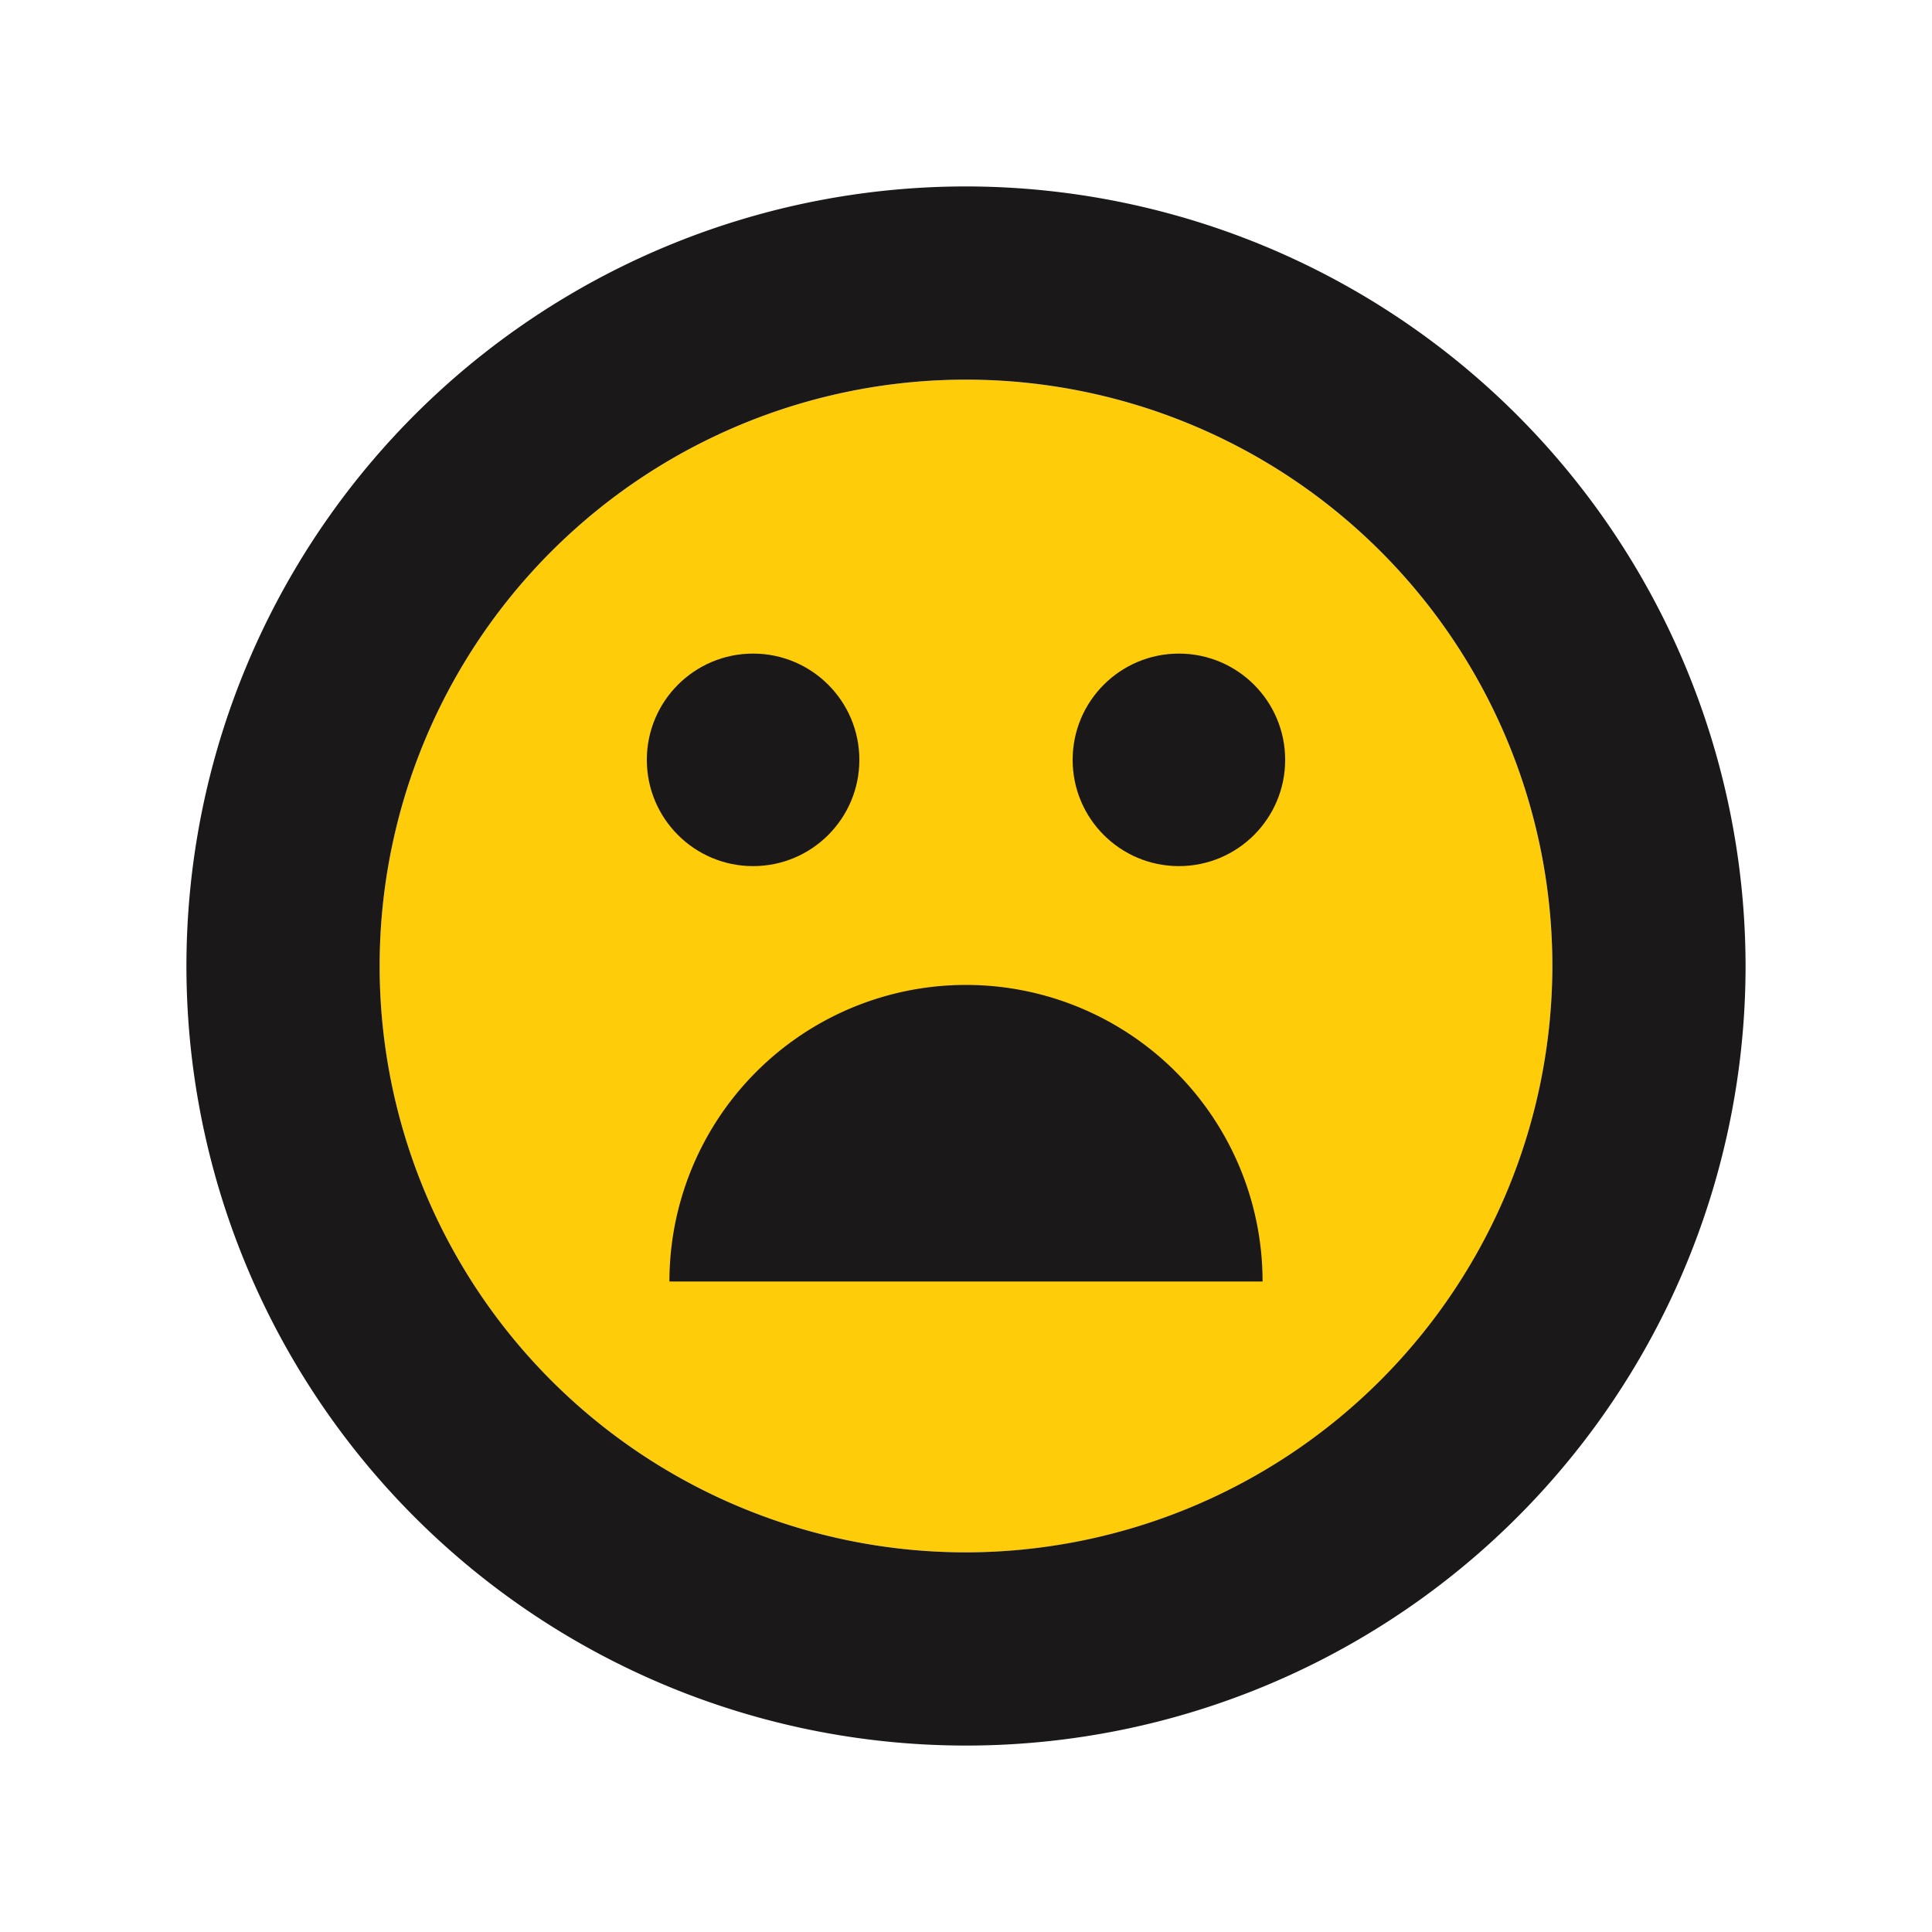 <?xml version="1.0" ?><svg data-name="Layer 1" id="Layer_1" viewBox="0 0 100 100" xmlns="http://www.w3.org/2000/svg"><defs><style>.cls-1{fill:#fecc09;}.cls-2{fill:#1a1818;}</style></defs><title/><circle class="cls-1" cx="50" cy="50" r="30.35" transform="translate(-15.33 22.94) rotate(-22.5)"/><path class="cls-2" d="M50,9.65A40.35,40.35,0,1,0,90.35,50,40.39,40.39,0,0,0,50,9.65Zm0,70.7A30.35,30.35,0,1,1,80.35,50,30.39,30.39,0,0,1,50,80.35Z"/><circle class="cls-2" cx="38.98" cy="39.33" r="5.5"/><circle class="cls-2" cx="61.02" cy="39.33" r="5.5"/><path class="cls-2" d="M34.65,66.33a15.35,15.35,0,1,1,30.7,0Z"/></svg>